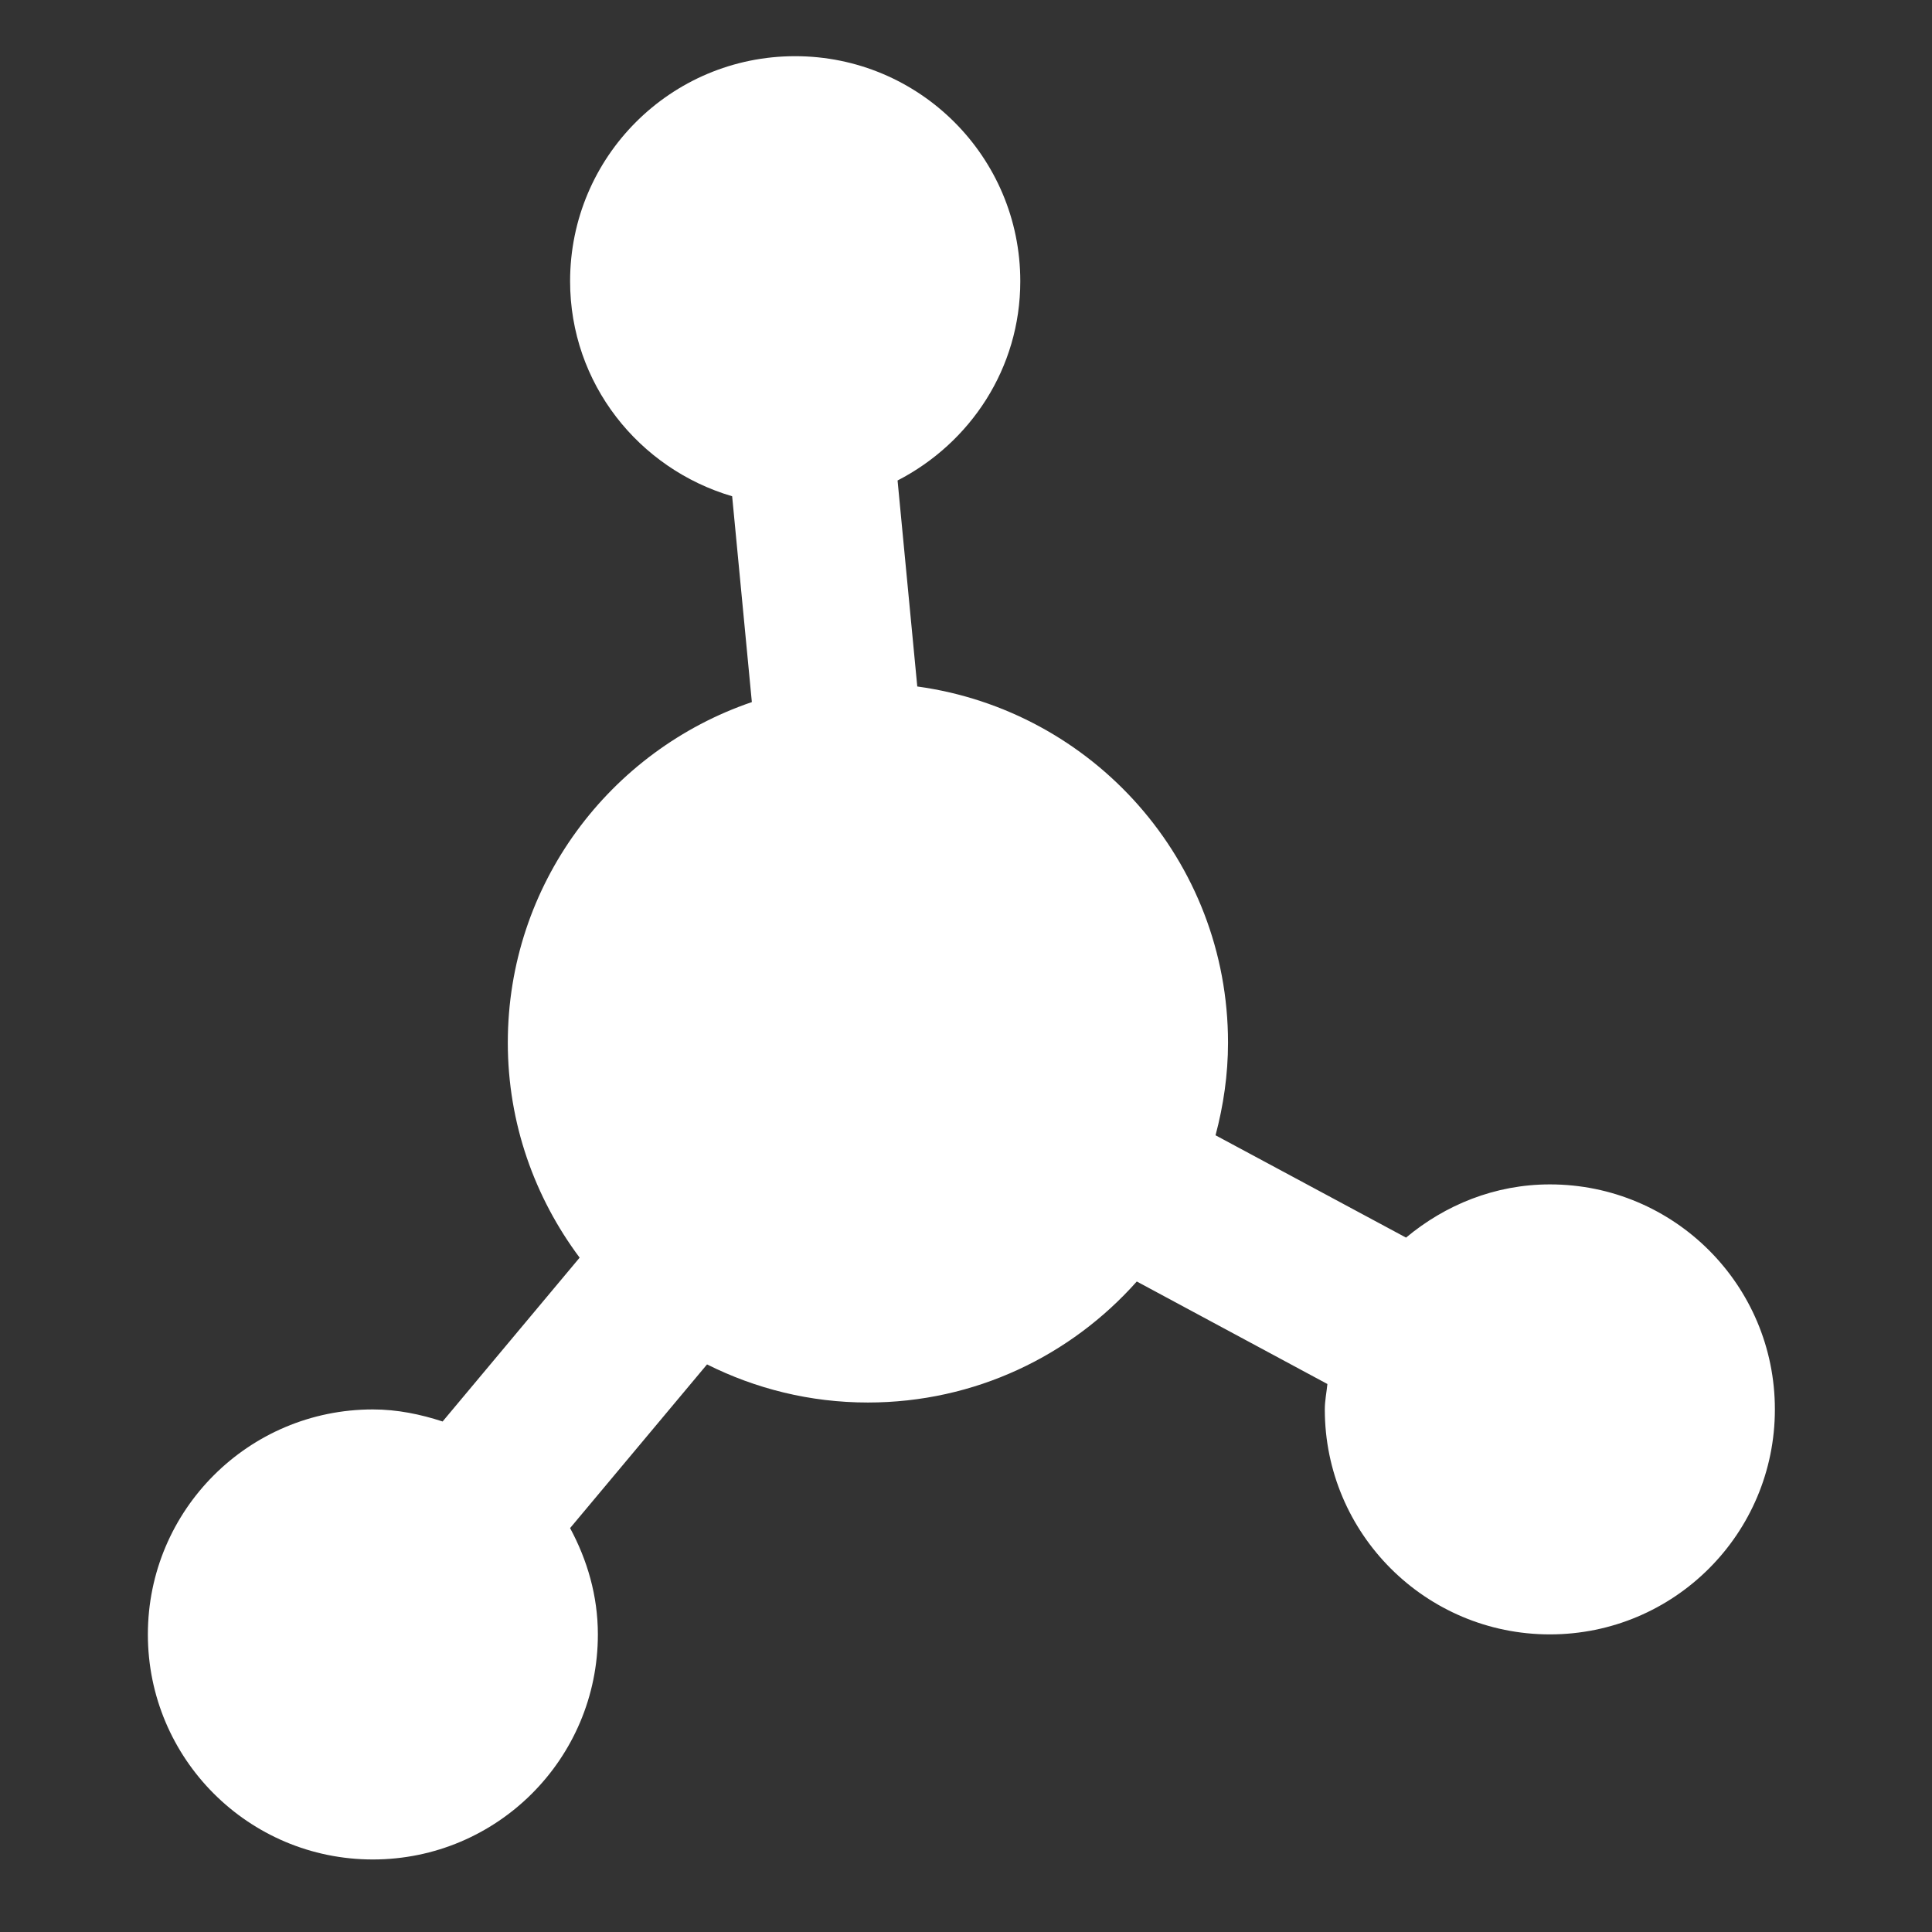 <?xml version="1.0" encoding="utf-8"?>
<!-- Generator: Adobe Illustrator 16.0.0, SVG Export Plug-In . SVG Version: 6.00 Build 0)  -->
 
<svg version="1.1" id="Layer_1" xmlns="http://www.w3.org/2000/svg" xmlns:xlink="http://www.w3.org/1999/xlink" x="0px" y="0px"
	 width="50px" height="50px" viewBox="0 0 50 50"   xml:space="preserve">
<rect x="0" y="0" width="50" height="50" fill="#333333" stroke="none"/>
<g>
	<path fill="#fff" d="M40.111,30.652c-1.424,0-2.71,0.532-3.723,1.377l-4.93-2.648c0.204-0.768,0.323-1.566,0.323-2.397
		c0-4.712-3.497-8.594-8.042-9.218l-0.51-5.331c1.881-0.97,3.176-2.901,3.176-5.157c0-3.221-2.612-5.824-5.827-5.824
		c-3.218,0-5.824,2.603-5.824,5.824c0,2.646,1.777,4.854,4.194,5.565l0.51,5.327c-3.67,1.25-6.316,4.719-6.316,8.813
		c0,2.089,0.697,4.01,1.859,5.565l-3.546,4.24c-0.571-0.186-1.171-0.312-1.806-0.312c-3.215,0-5.822,2.606-5.822,5.823
		c0,3.218,2.607,5.824,5.822,5.824c3.216,0,5.824-2.606,5.824-5.824c0-1.001-0.275-1.928-0.719-2.752l3.544-4.236
		c1.254,0.628,2.664,0.986,4.162,0.986c2.775,0,5.255-1.214,6.96-3.132l4.933,2.653c-0.021,0.216-0.067,0.433-0.067,0.657
		c0,3.217,2.61,5.823,5.825,5.823c3.217,0,5.823-2.606,5.823-5.823C45.935,33.259,43.328,30.652,40.111,30.652z"/>
</g>
</svg>

